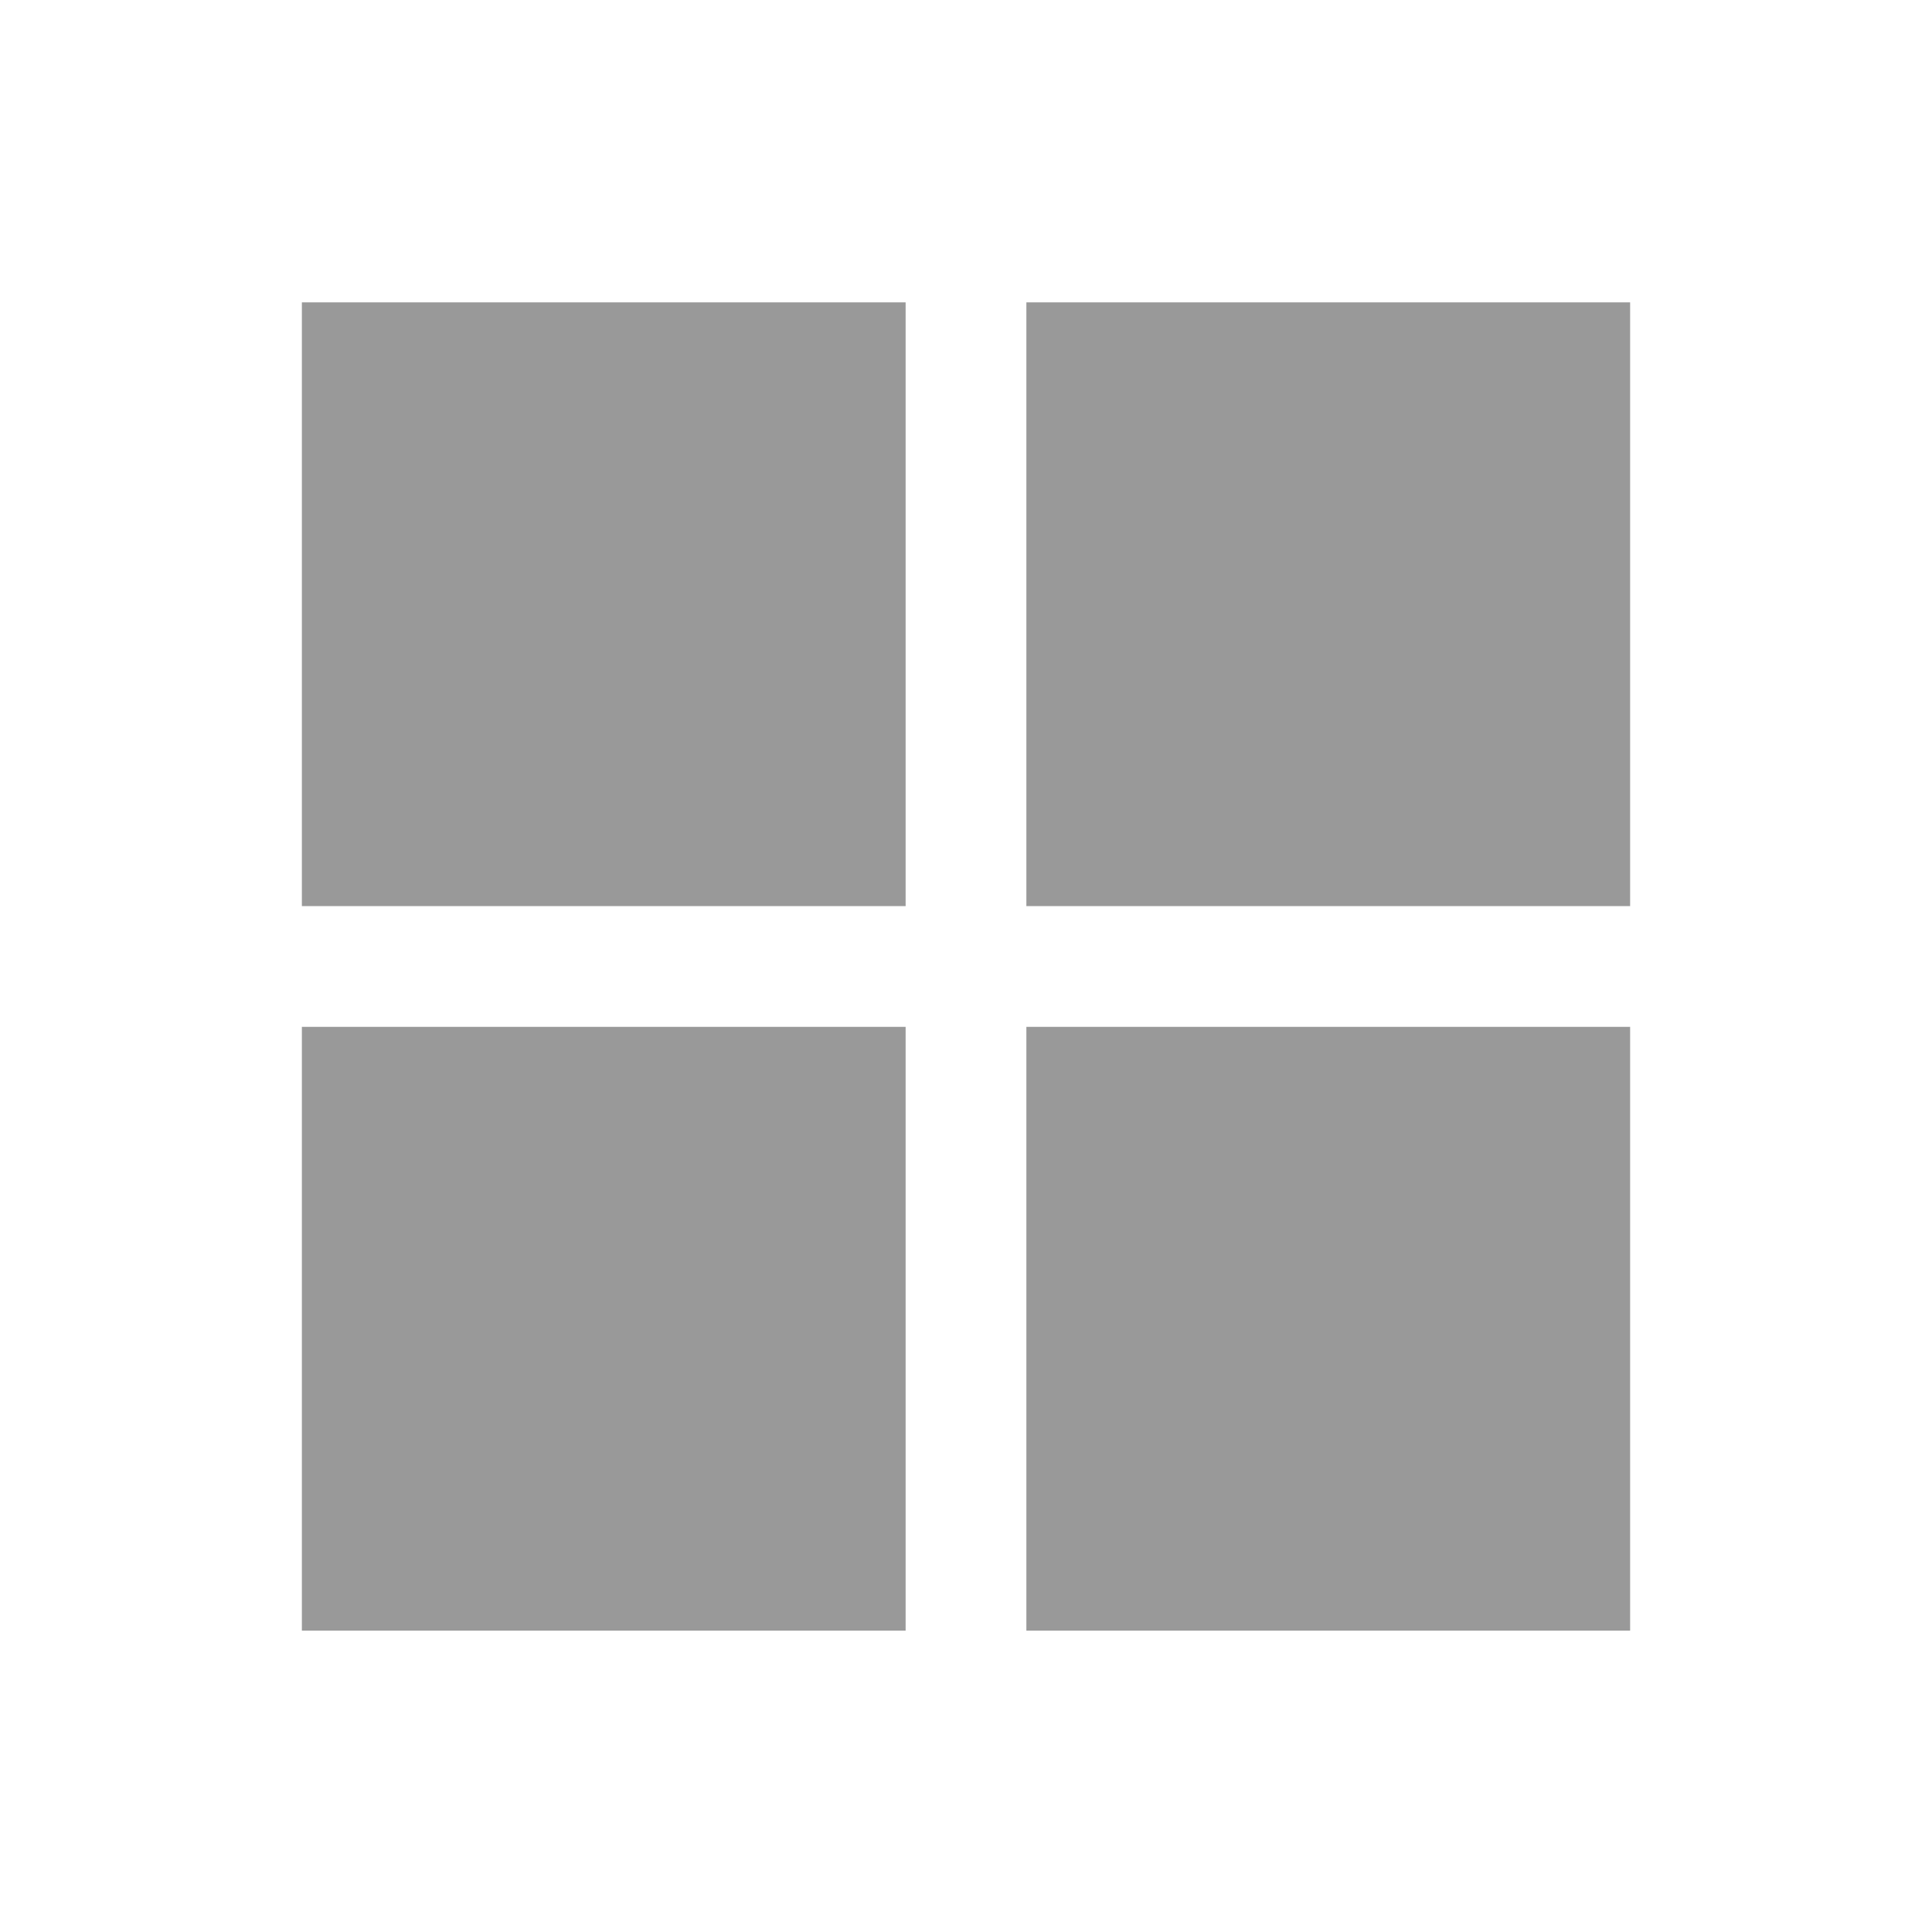 <svg width="16" height="16" viewBox="0 0 16 16" fill="none" xmlns="http://www.w3.org/2000/svg">
<path d="M7.5 2.504H2.5V7.504H7.5V2.504Z" fill="#999999"/>
<path d="M13.5 2.504H8.5V7.504H13.5V2.504Z" fill="#999999"/>
<path d="M8.5 8.504H13.5V13.504H8.5V8.504Z" fill="#999999"/>
<path d="M7.5 8.504H2.5V13.504H7.5V8.504Z" fill="#999999"/>
</svg>
